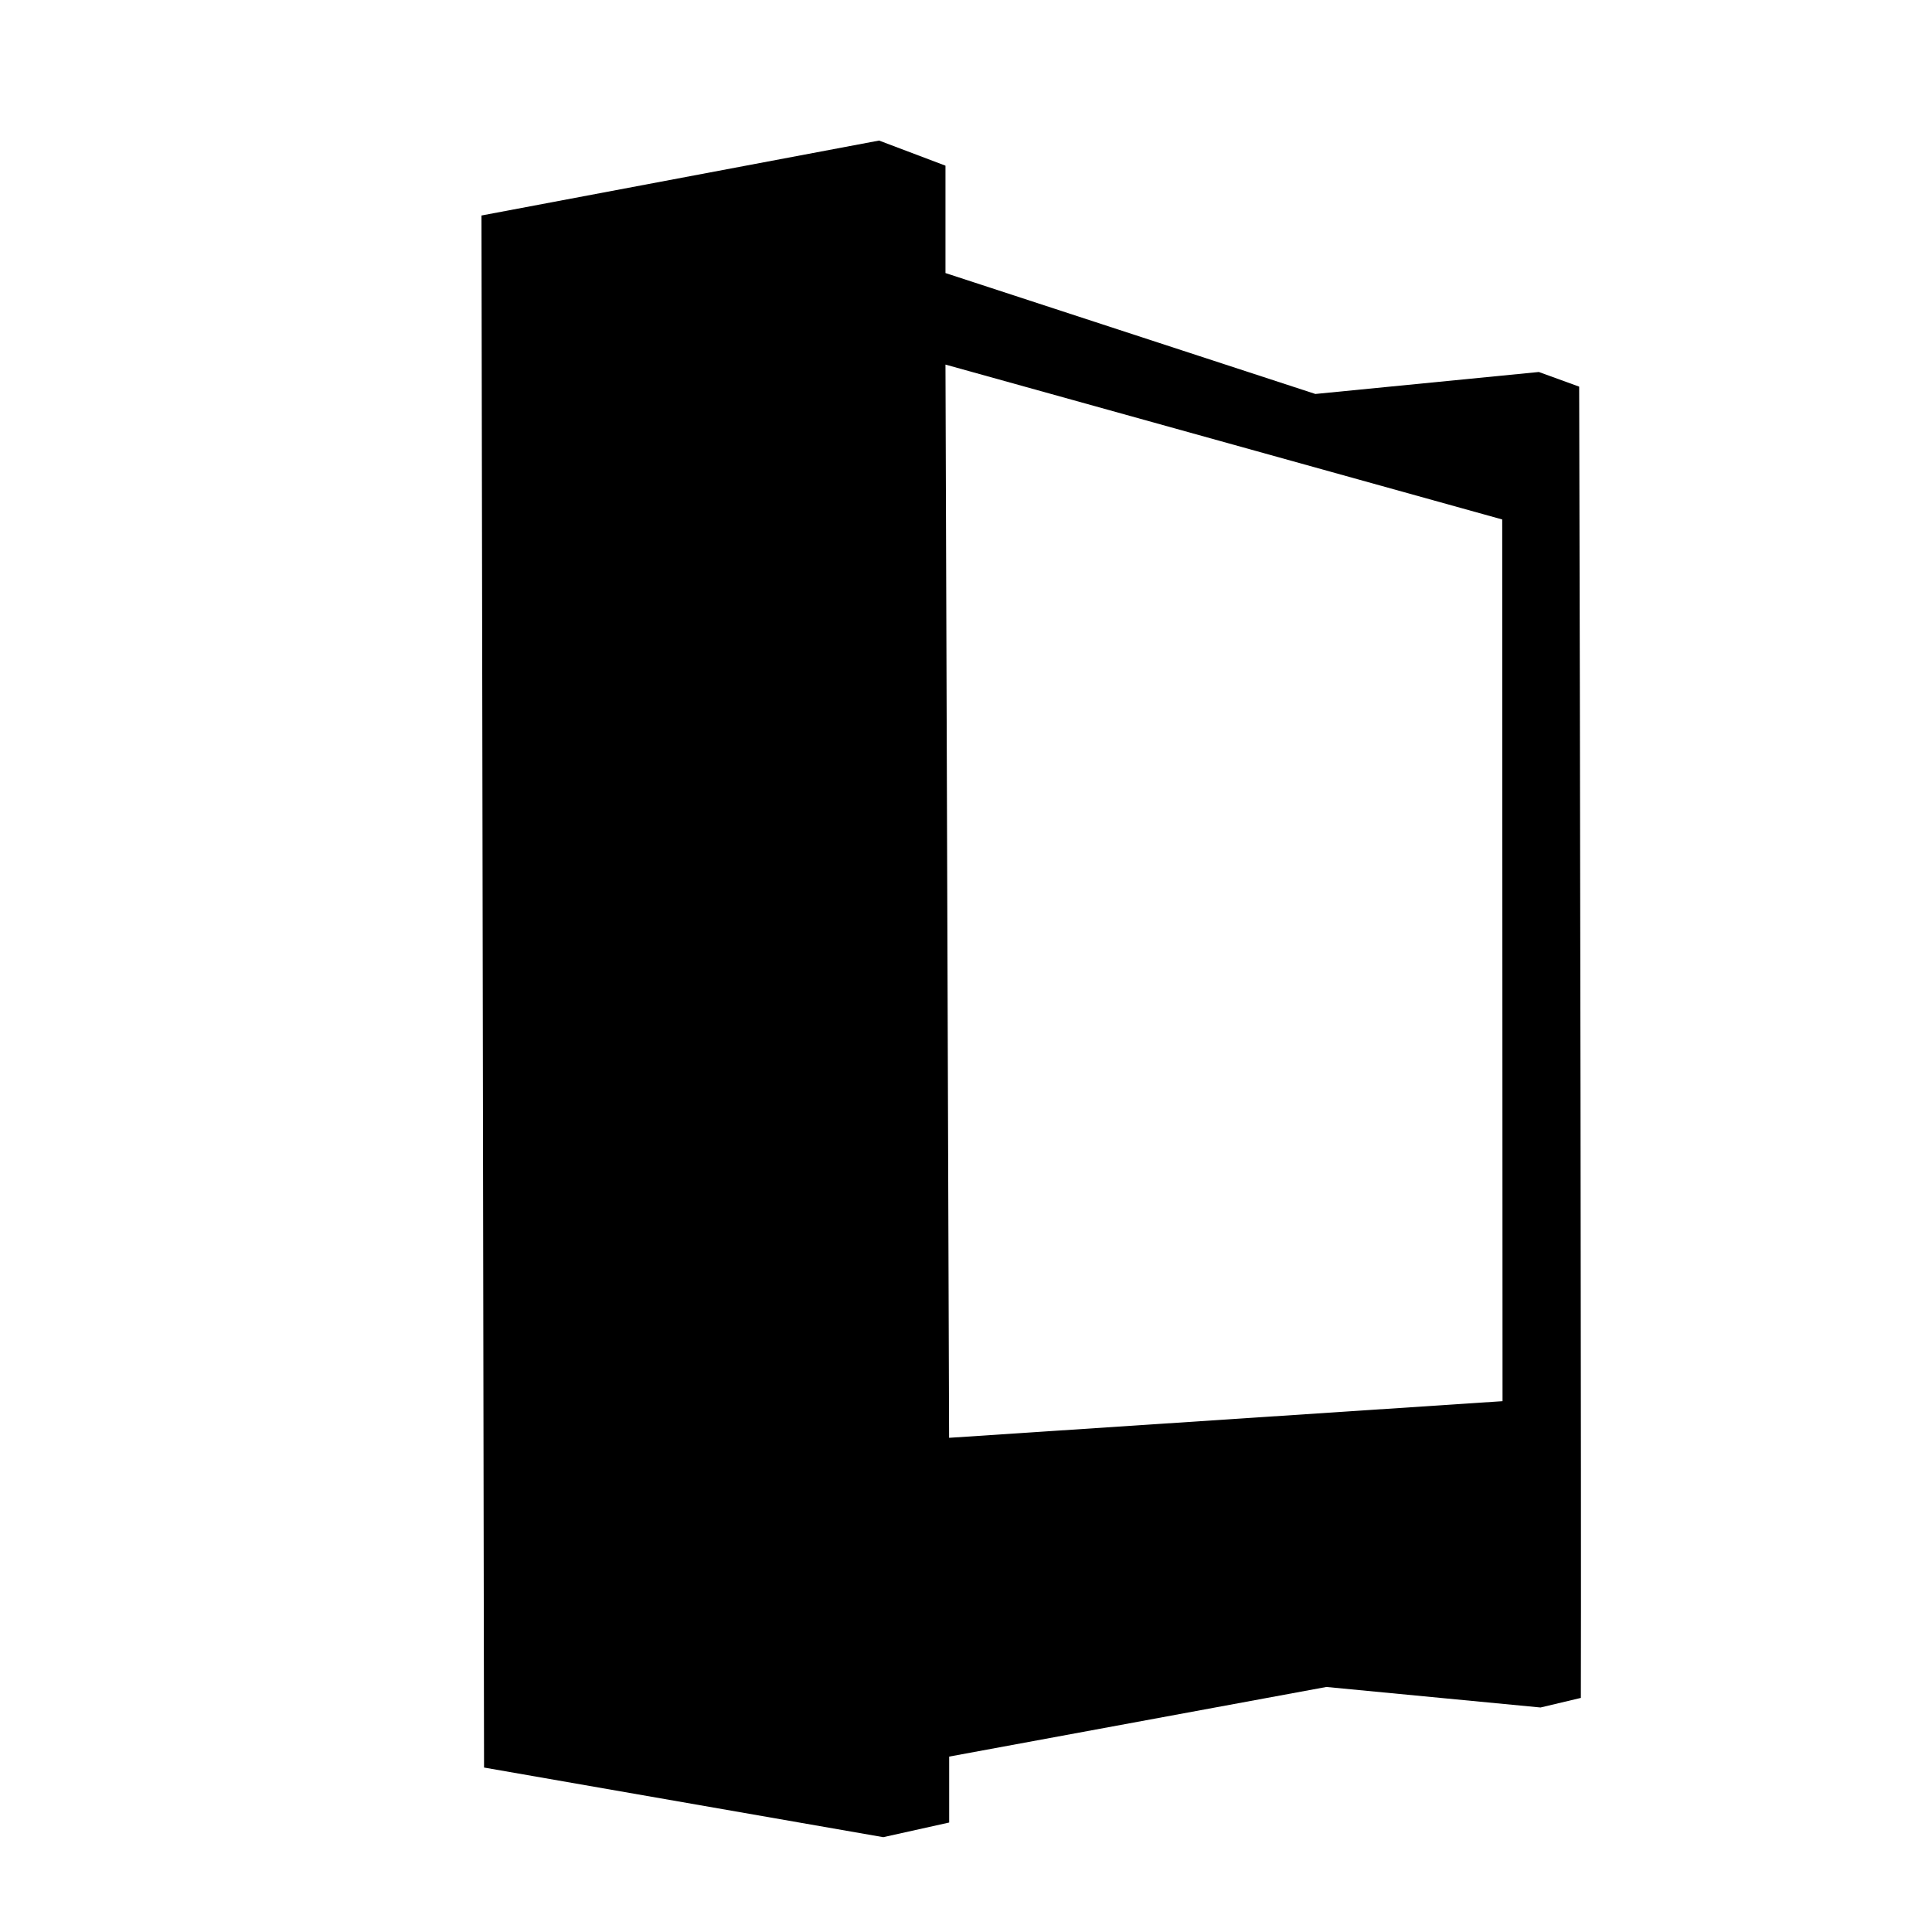 <svg viewBox="0 0 24 24" height="24px" width="24px" xmlns="http://www.w3.org/2000/svg"><title>hue:wall-fuzo</title><desc>Source: https://github.com/arallsopp/hass-hue-icons</desc><path d="m 10.92,1.746 -4.939,0.931 0.016,9.64 0.016,9.64 4.959,0.865 0.819,-0.182 v -0.819 l 4.686,-0.865 2.66,0.255 0.501,-0.119 c 0.006,-1.906 -0.01,-12.568 -0.021,-16.289 L 19.116,4.621 16.34,4.894 11.745,3.392 V 2.058 Z m 0.825,2.783 6.916,1.924 0.004,10.953 -6.875,0.455 z"/></svg>